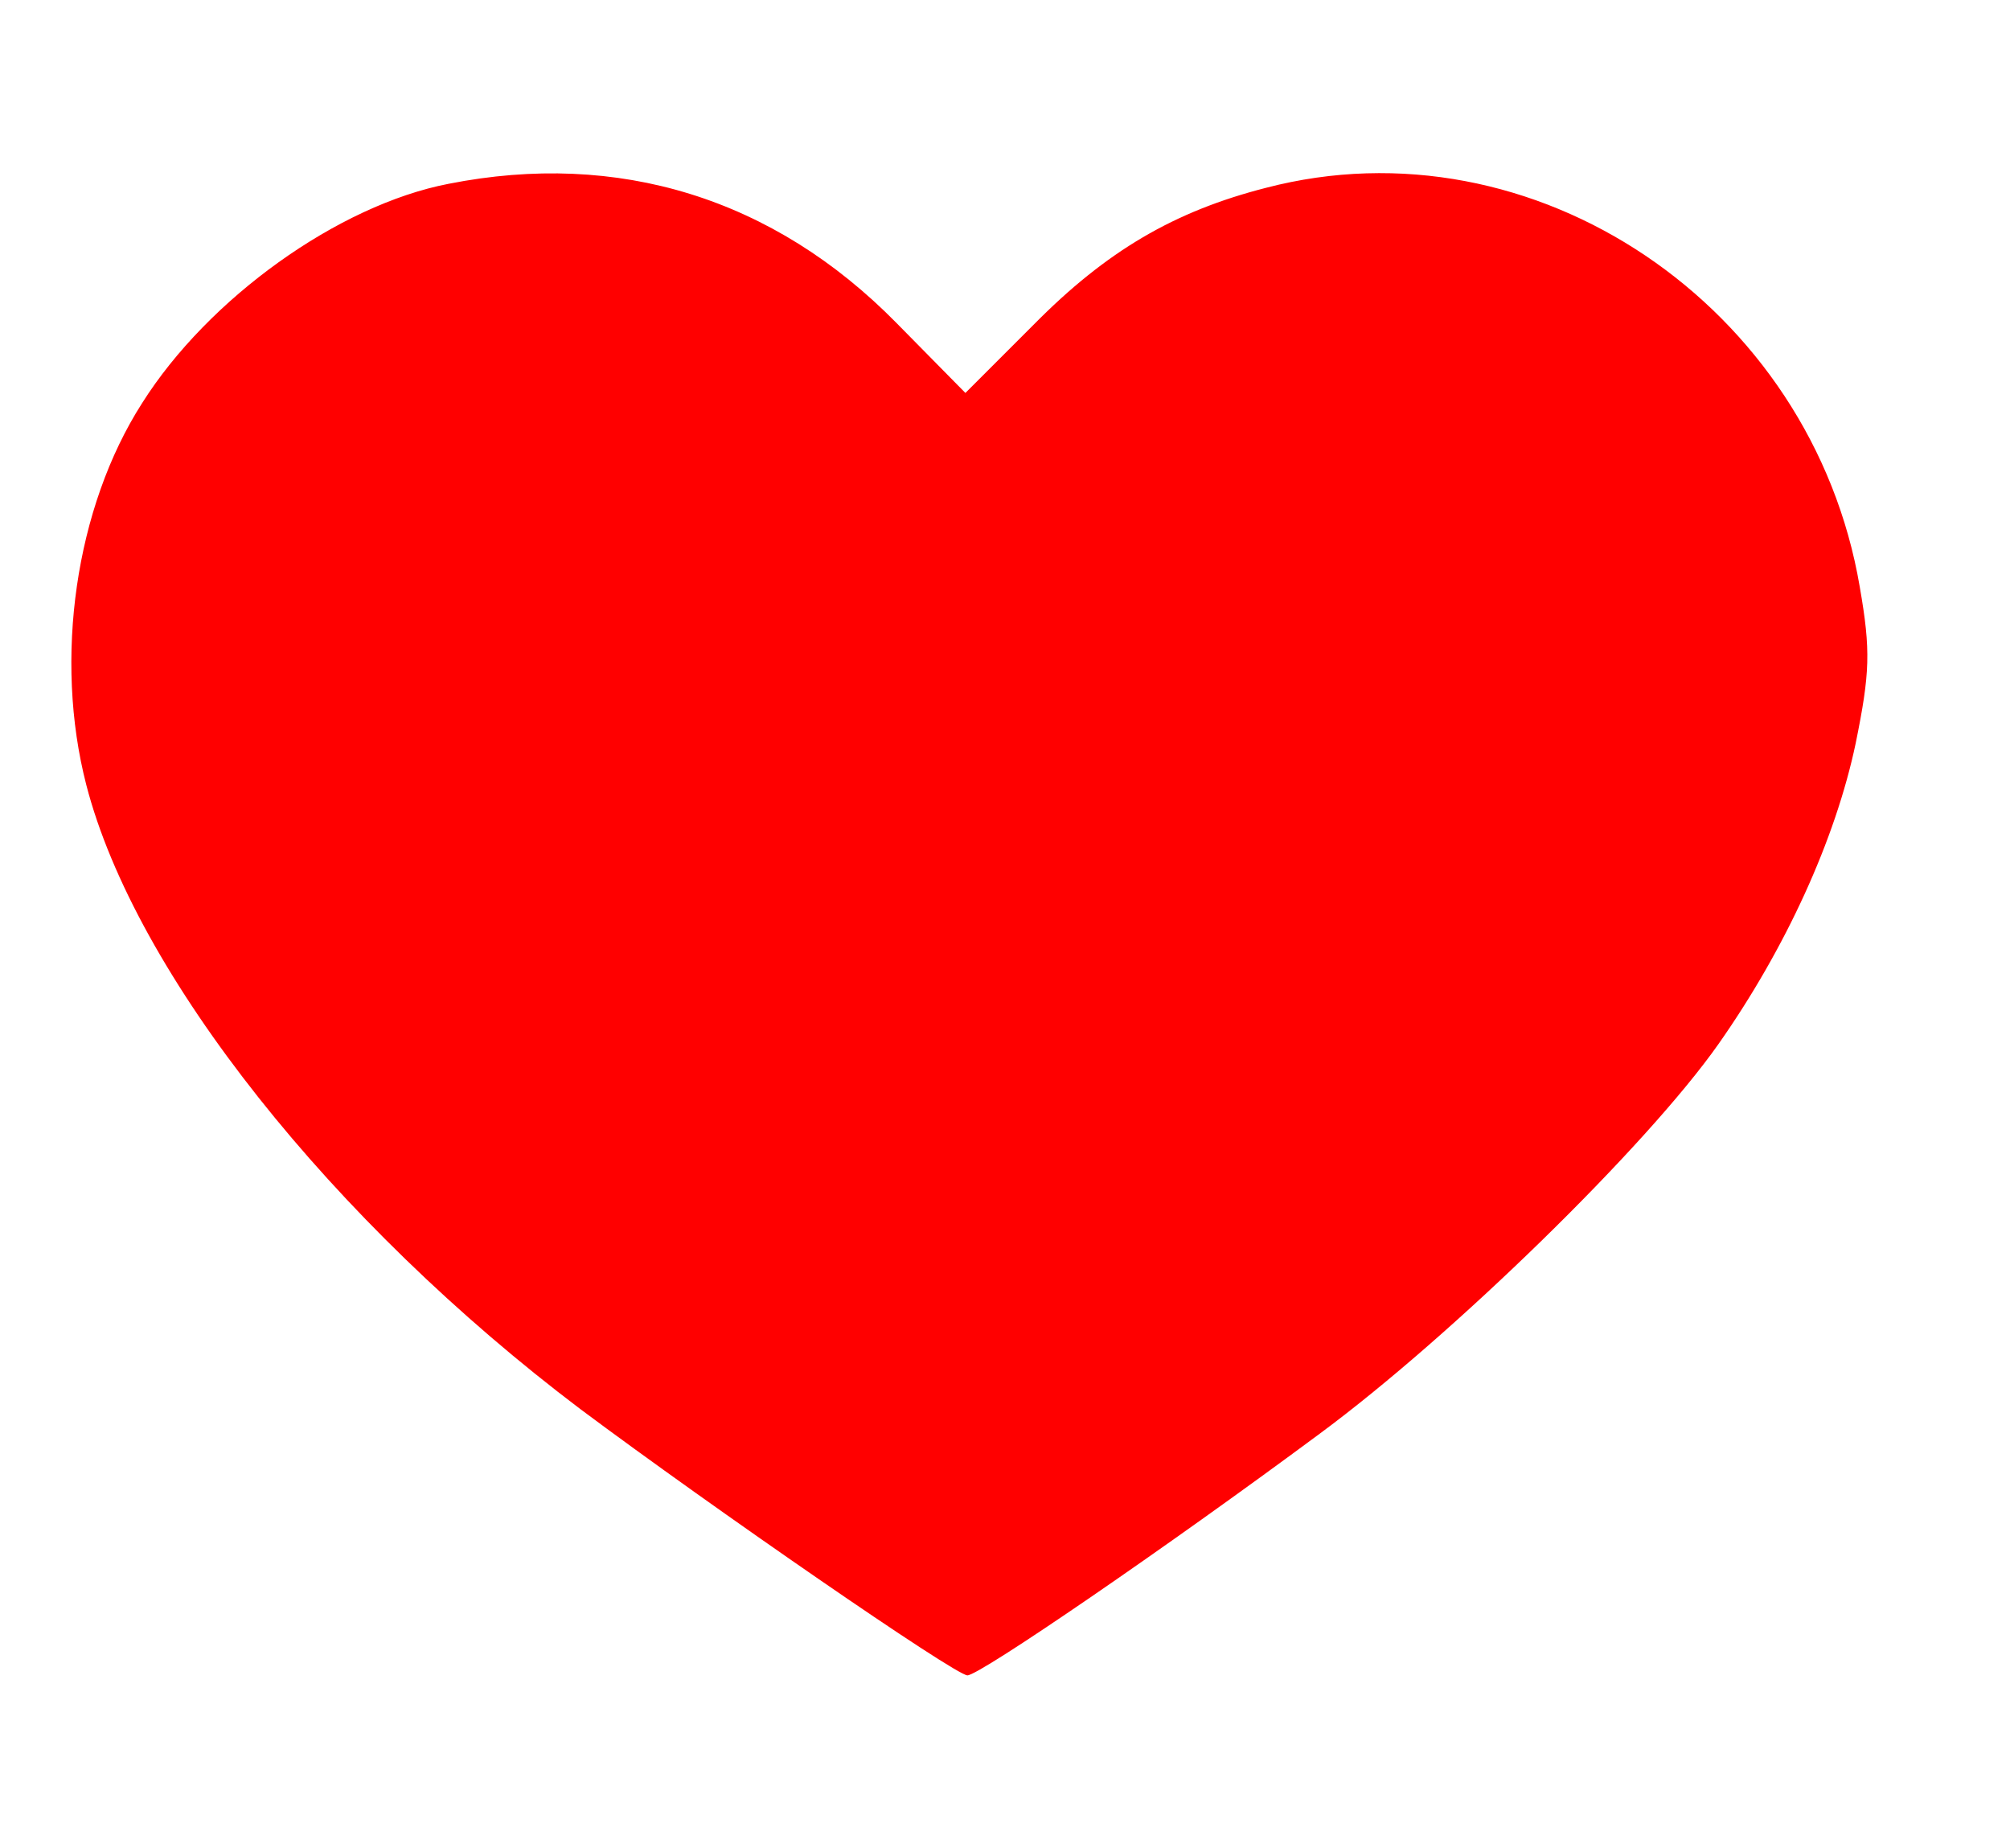 <?xml version="1.0" standalone="no"?>
<!DOCTYPE svg PUBLIC "-//W3C//DTD SVG 20010904//EN"
 "http://www.w3.org/TR/2001/REC-SVG-20010904/DTD/svg10.dtd">
<svg version="1.0" xmlns="http://www.w3.org/2000/svg"
 width="198pt" height="182pt" viewBox="0 0 198 182"
 preserveAspectRatio="xMidYMid meet">
<g transform="translate(0,182) scale(0.1,-0.1)"
fill="#ff0000" stroke="none">
<path d="M442 1639 c-109 -21 -237 -113 -302 -216 -66 -103 -87 -252 -55 -376
48 -186 242 -430 487 -615 130 -97 369 -262 381 -262 12 0 196 126 347 238
130 96 322 283 393 384 66 94 115 201 135 296 14 69 15 91 4 154 -47 277 -321
462 -585 393 -90 -23 -157 -62 -229 -135 l-67 -67 -68 69 c-121 123 -274 170
-441 137z"/>
</g>
</svg>
